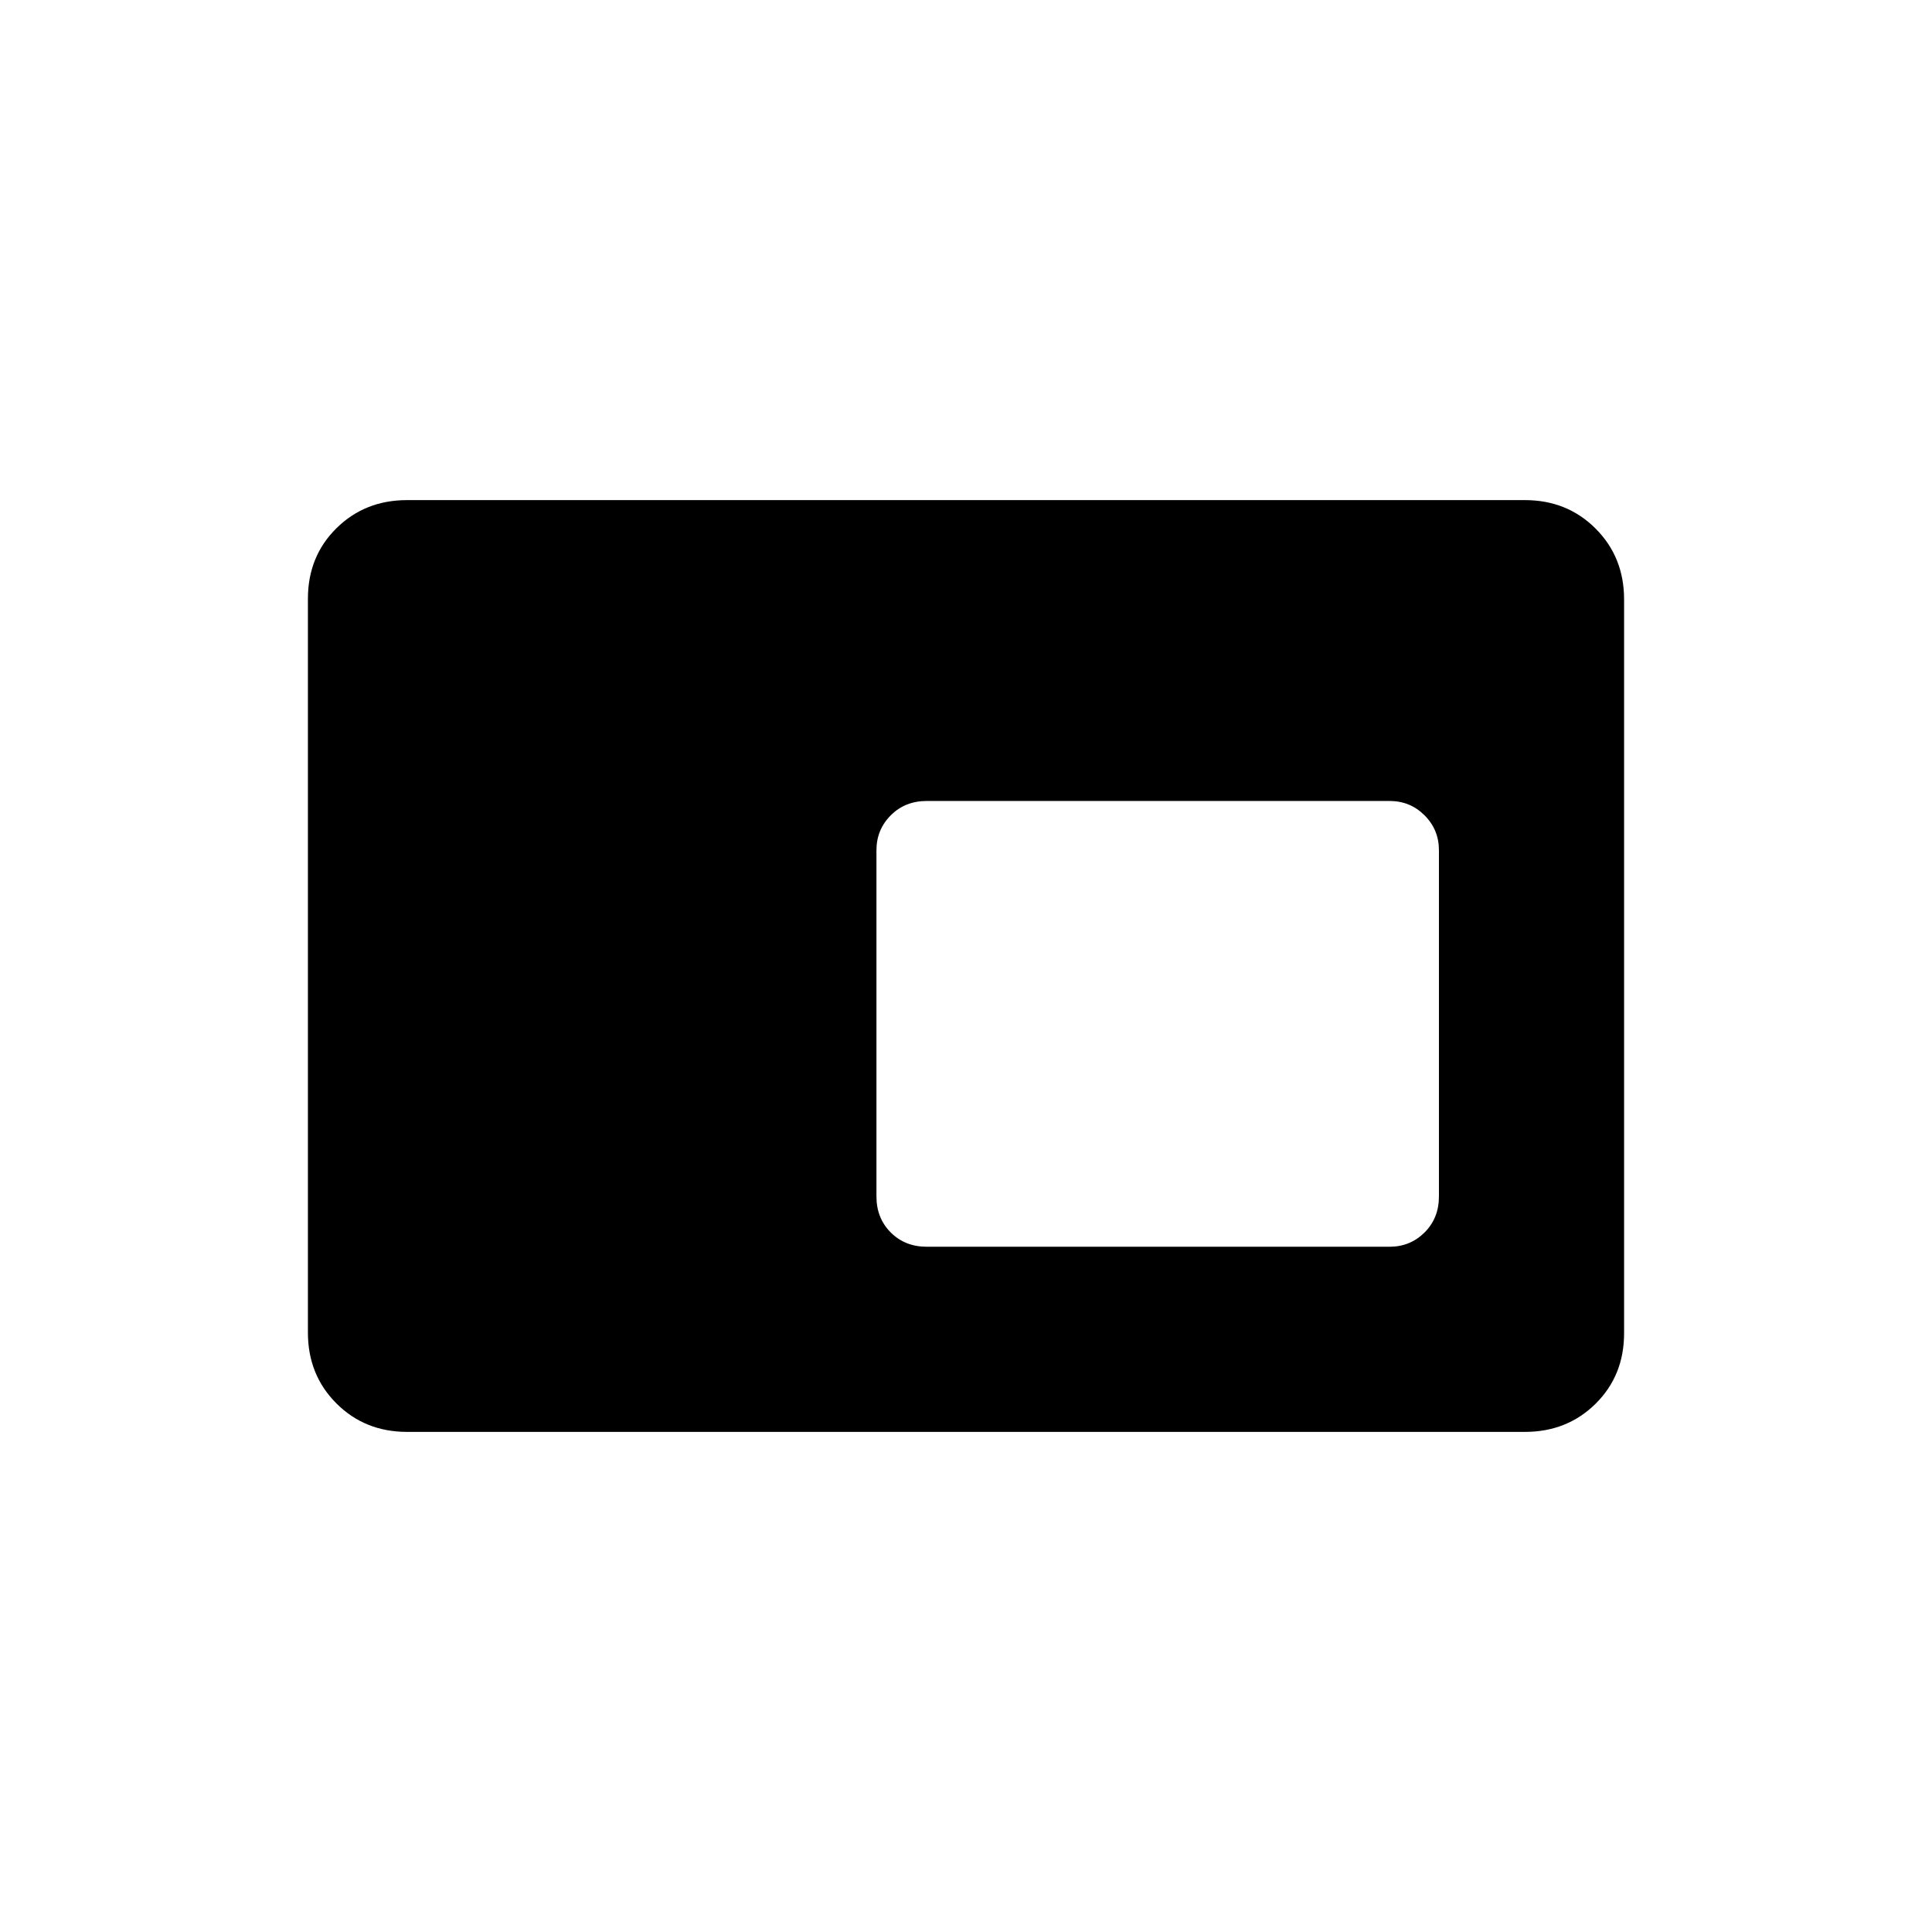 <svg xmlns="http://www.w3.org/2000/svg" height="20" viewBox="0 -960 960 960" width="20"><path d="M460.5-340.5h230q10.22 0 17.36-7.1 7.14-7.1 7.14-17.9v-172q0-10.22-7.14-17.36-7.14-7.14-17.36-7.14h-230q-10.8 0-17.9 7.14-7.1 7.14-7.1 17.36v172q0 10.8 7.1 17.9 7.1 7.1 17.9 7.1Zm-258.22 92q-20.98 0-35.13-14.16Q153-276.82 153-297.84v-364.64q0-21.02 14.15-35.02 14.15-14 35.13-14h555.44q20.98 0 35.13 14.16Q807-683.18 807-662.16v364.64q0 21.02-14.15 35.02-14.15 14-35.13 14H202.28Z"/></svg>